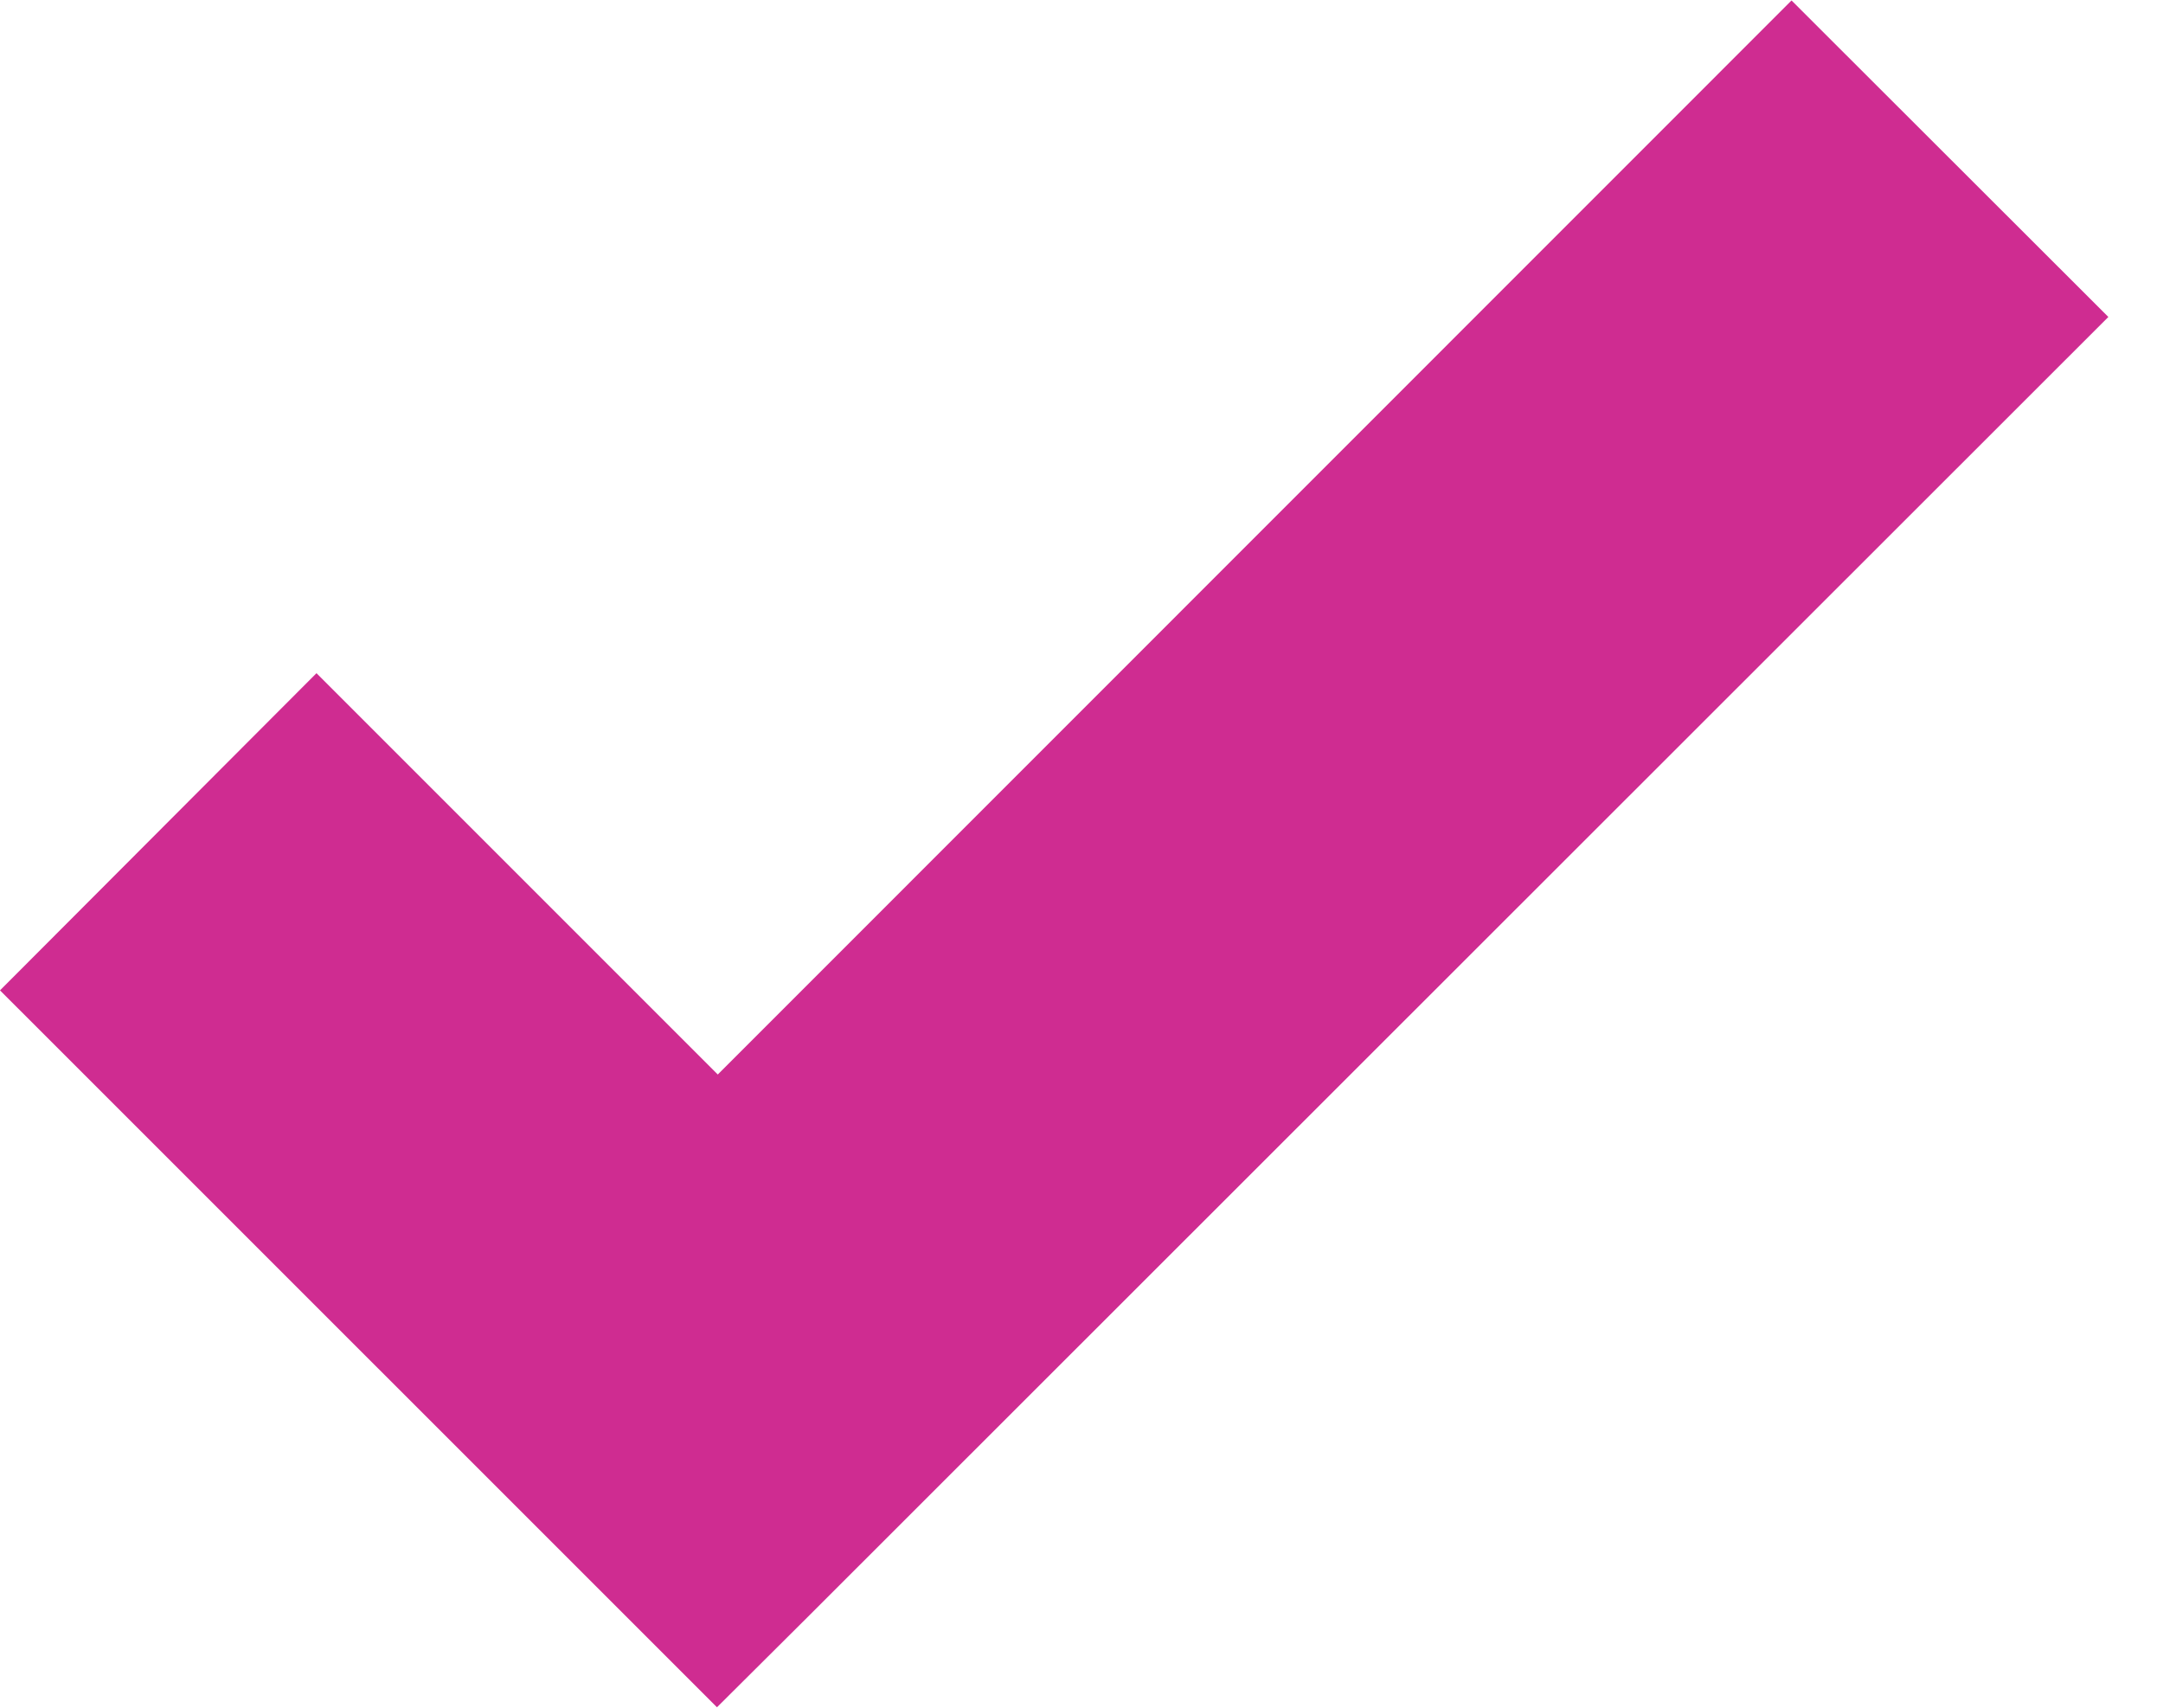 <svg width="19" height="15" viewBox="0 0 19 15" fill="none" xmlns="http://www.w3.org/2000/svg">
<path d="M15.737 0.004L6.305 9.438L2.78 5.913L0 8.699L6.298 14.996L7.113 14.185L18.52 2.784L15.737 0.004Z" fill="#CF2C91"/>
</svg>
